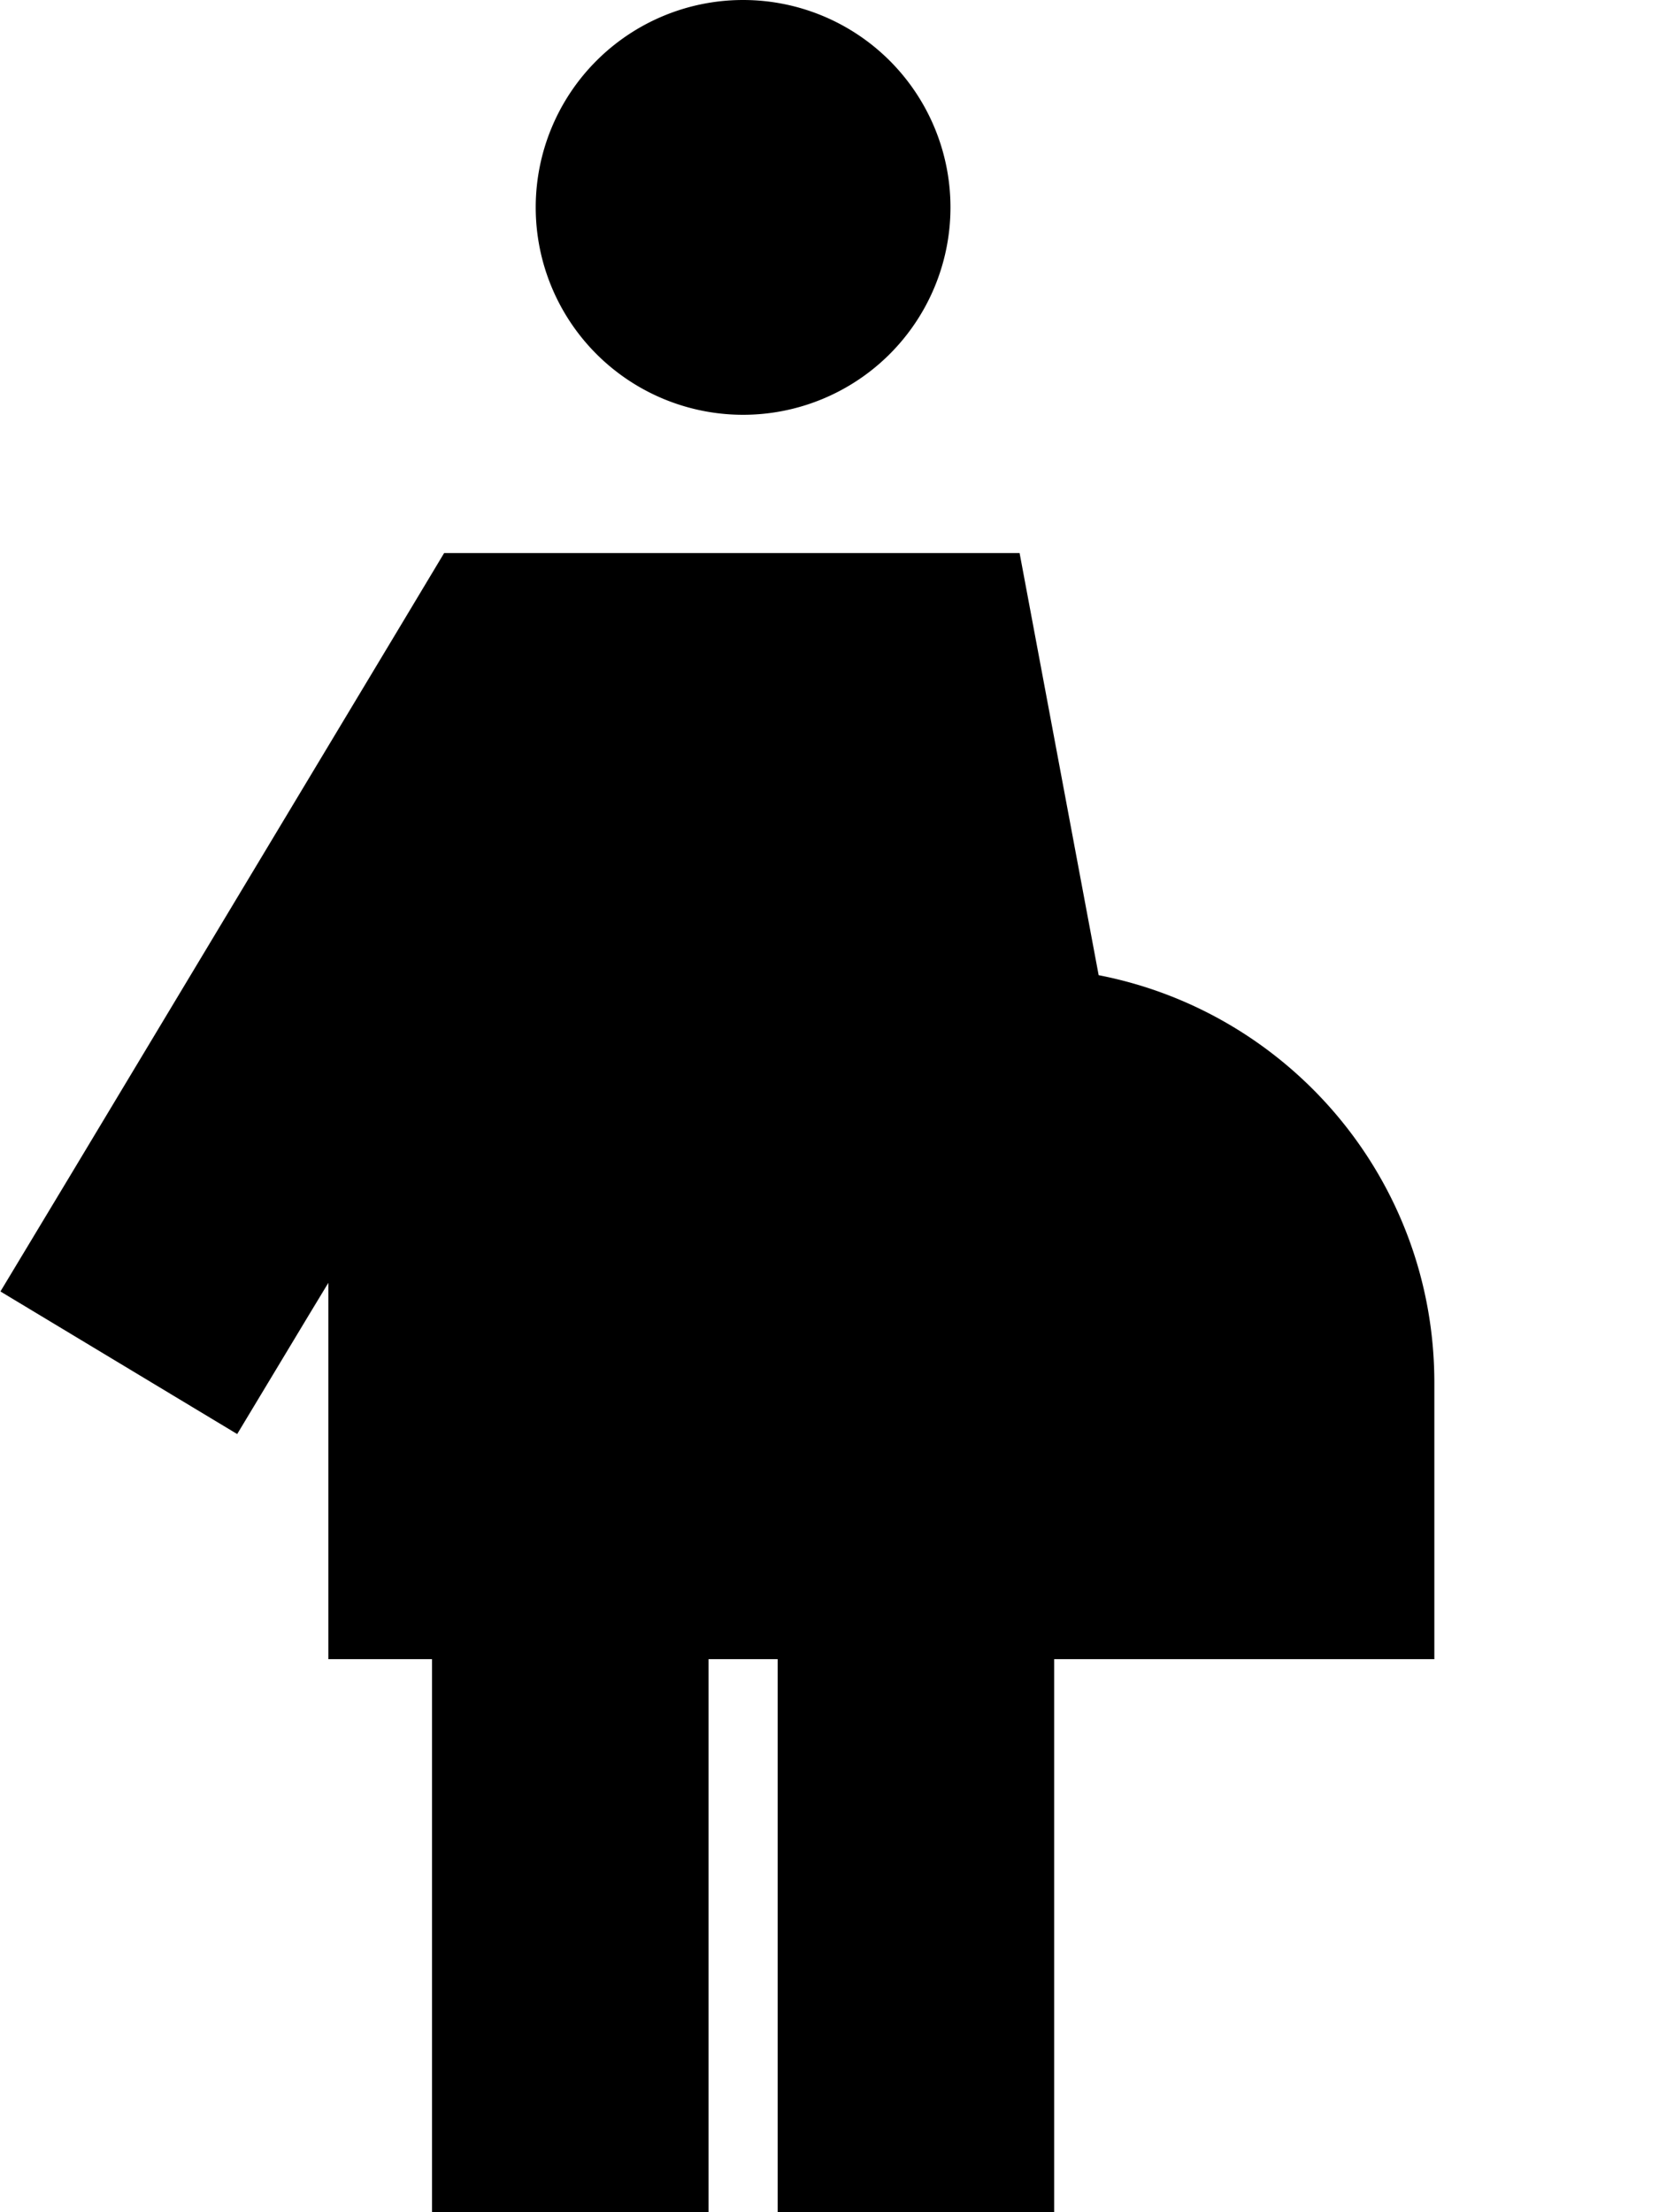 <svg fill="currentColor" xmlns="http://www.w3.org/2000/svg" viewBox="0 0 384 512"><!--! Font Awesome Pro 6.3.0 by @fontawesome - https://fontawesome.com License - https://fontawesome.com/license (Commercial License) Copyright 2023 Fonticons, Inc. --><path d="M172 0a48 48 0 1 1 0 96 48 48 0 1 1 0-96zM100 384H76V296.9l-4.6 7.6L54.9 331.9 .1 298.9l16.5-27.4 76.9-128 9.3-15.5h18.1H156h16 32 32l18.3 97.7c44.3 8.6 77.7 47.5 77.7 94.3v64H284 244v96 32H180V480 384h-8-8v96 32H100V480 384z"/></svg>